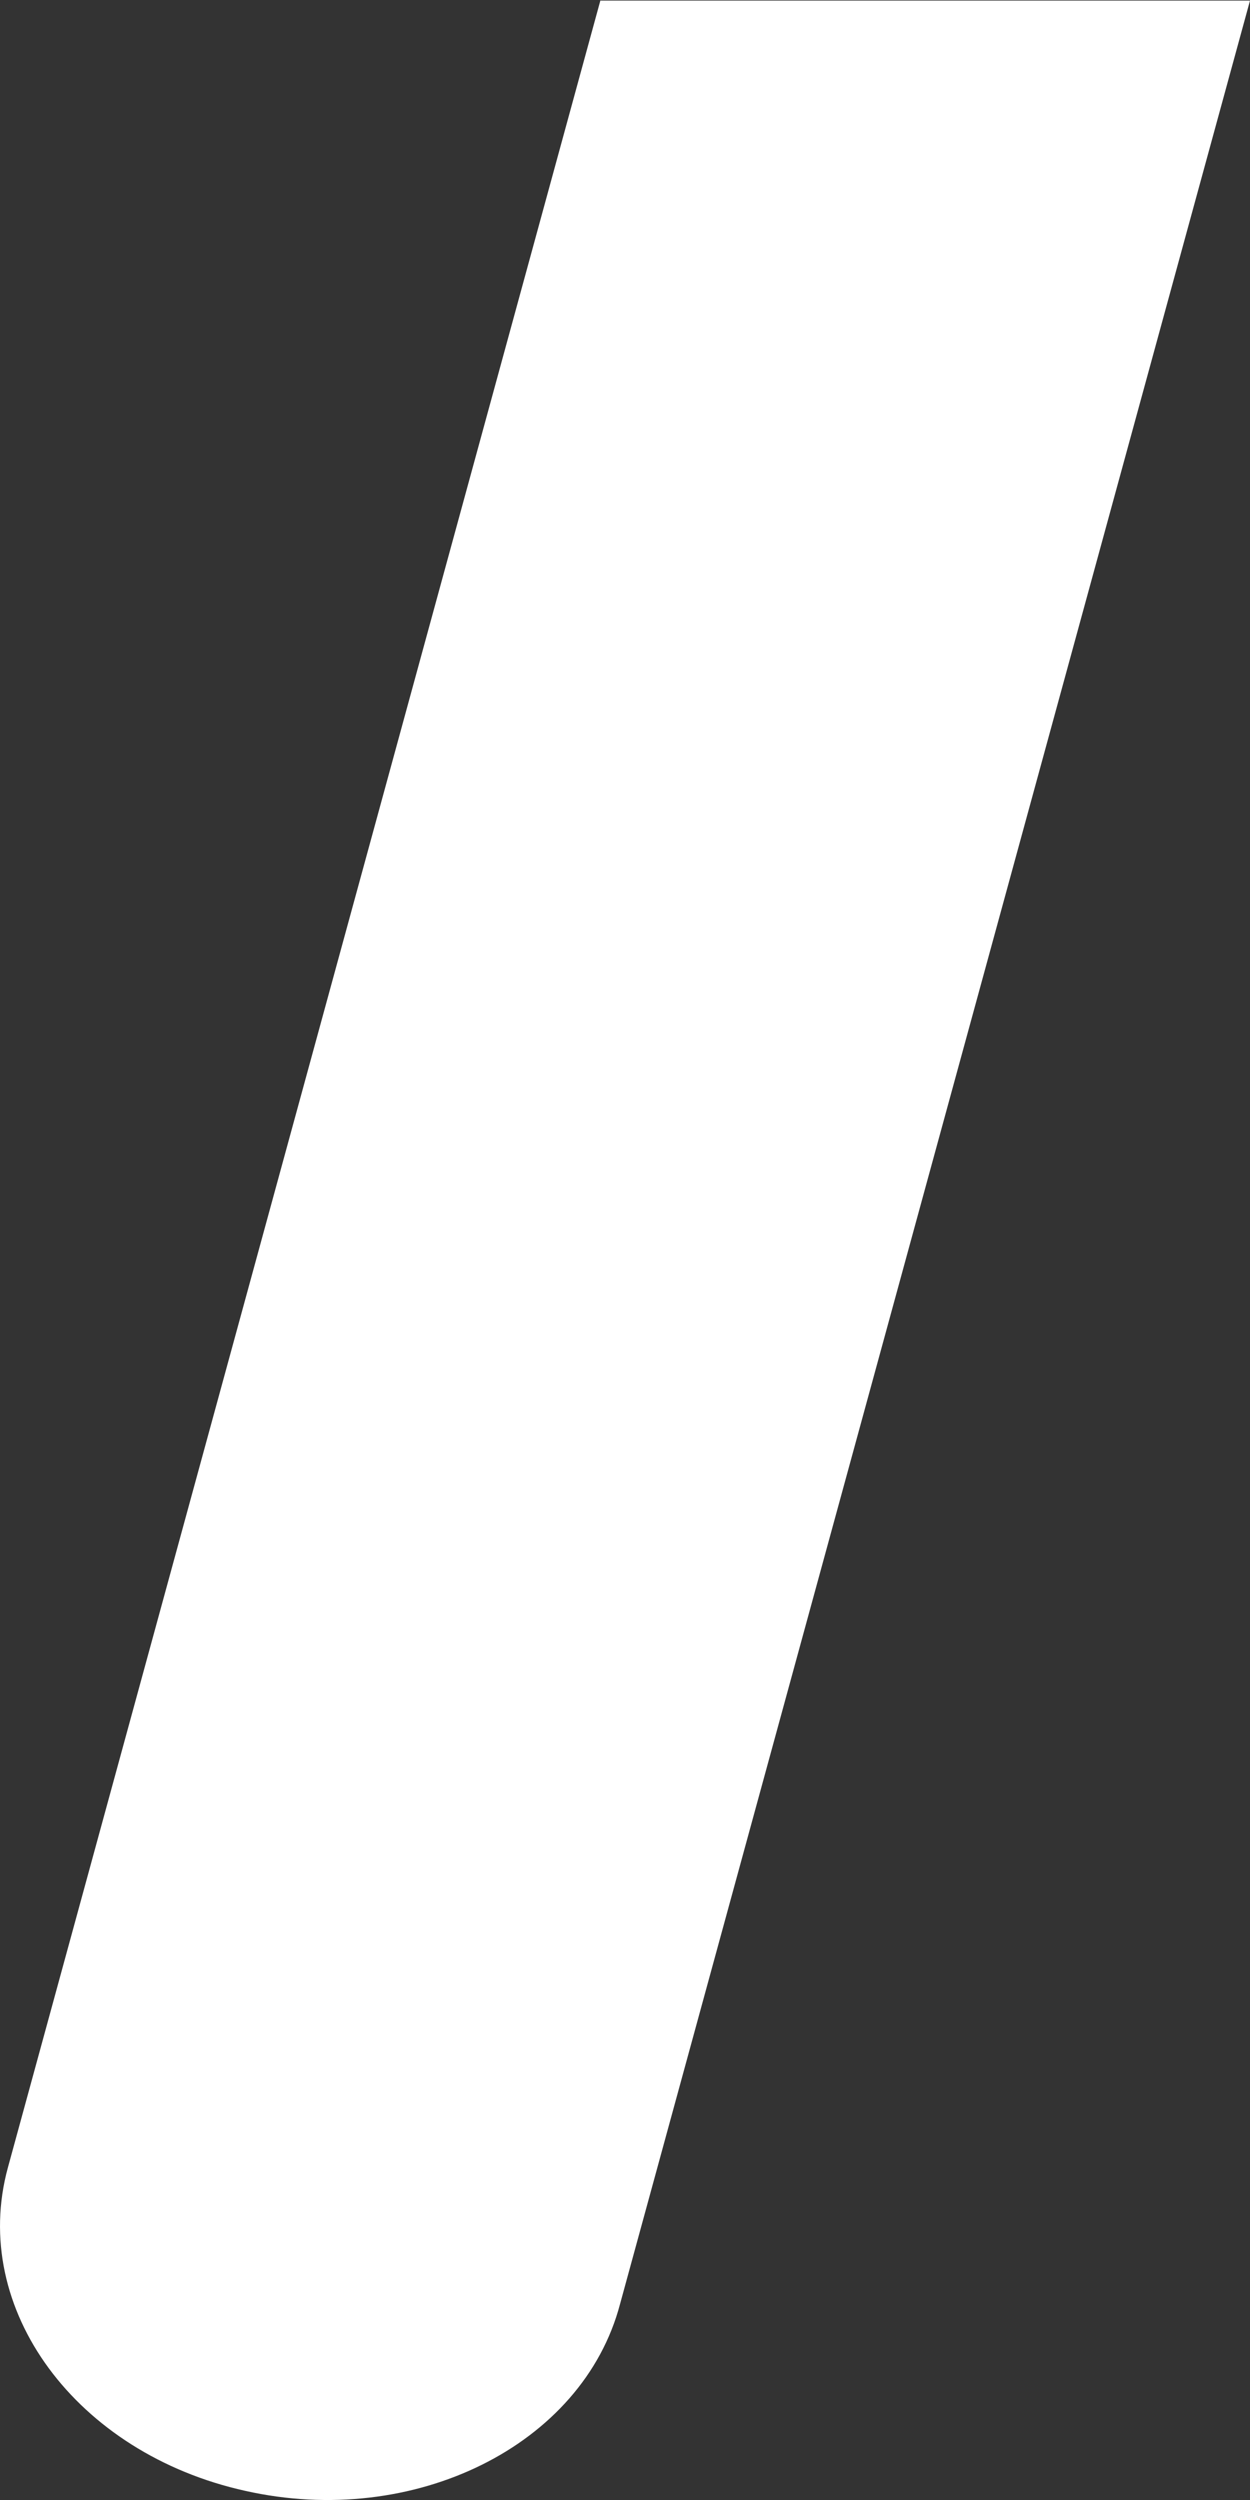 <svg width="36" height="72" viewBox="0 0 36 72" fill="none" xmlns="http://www.w3.org/2000/svg">
<rect x="0" y="0" width="36" height="72" fill="#333333" stroke="none"/>
<path d="M17.295 0L0.228 62.424C-0.886 66.495 2.198 70.66 7.062 71.736C11.917 72.829 16.781 70.436 17.857 66.357L36 0.017H17.295V0" fill="white"/>
</svg>
